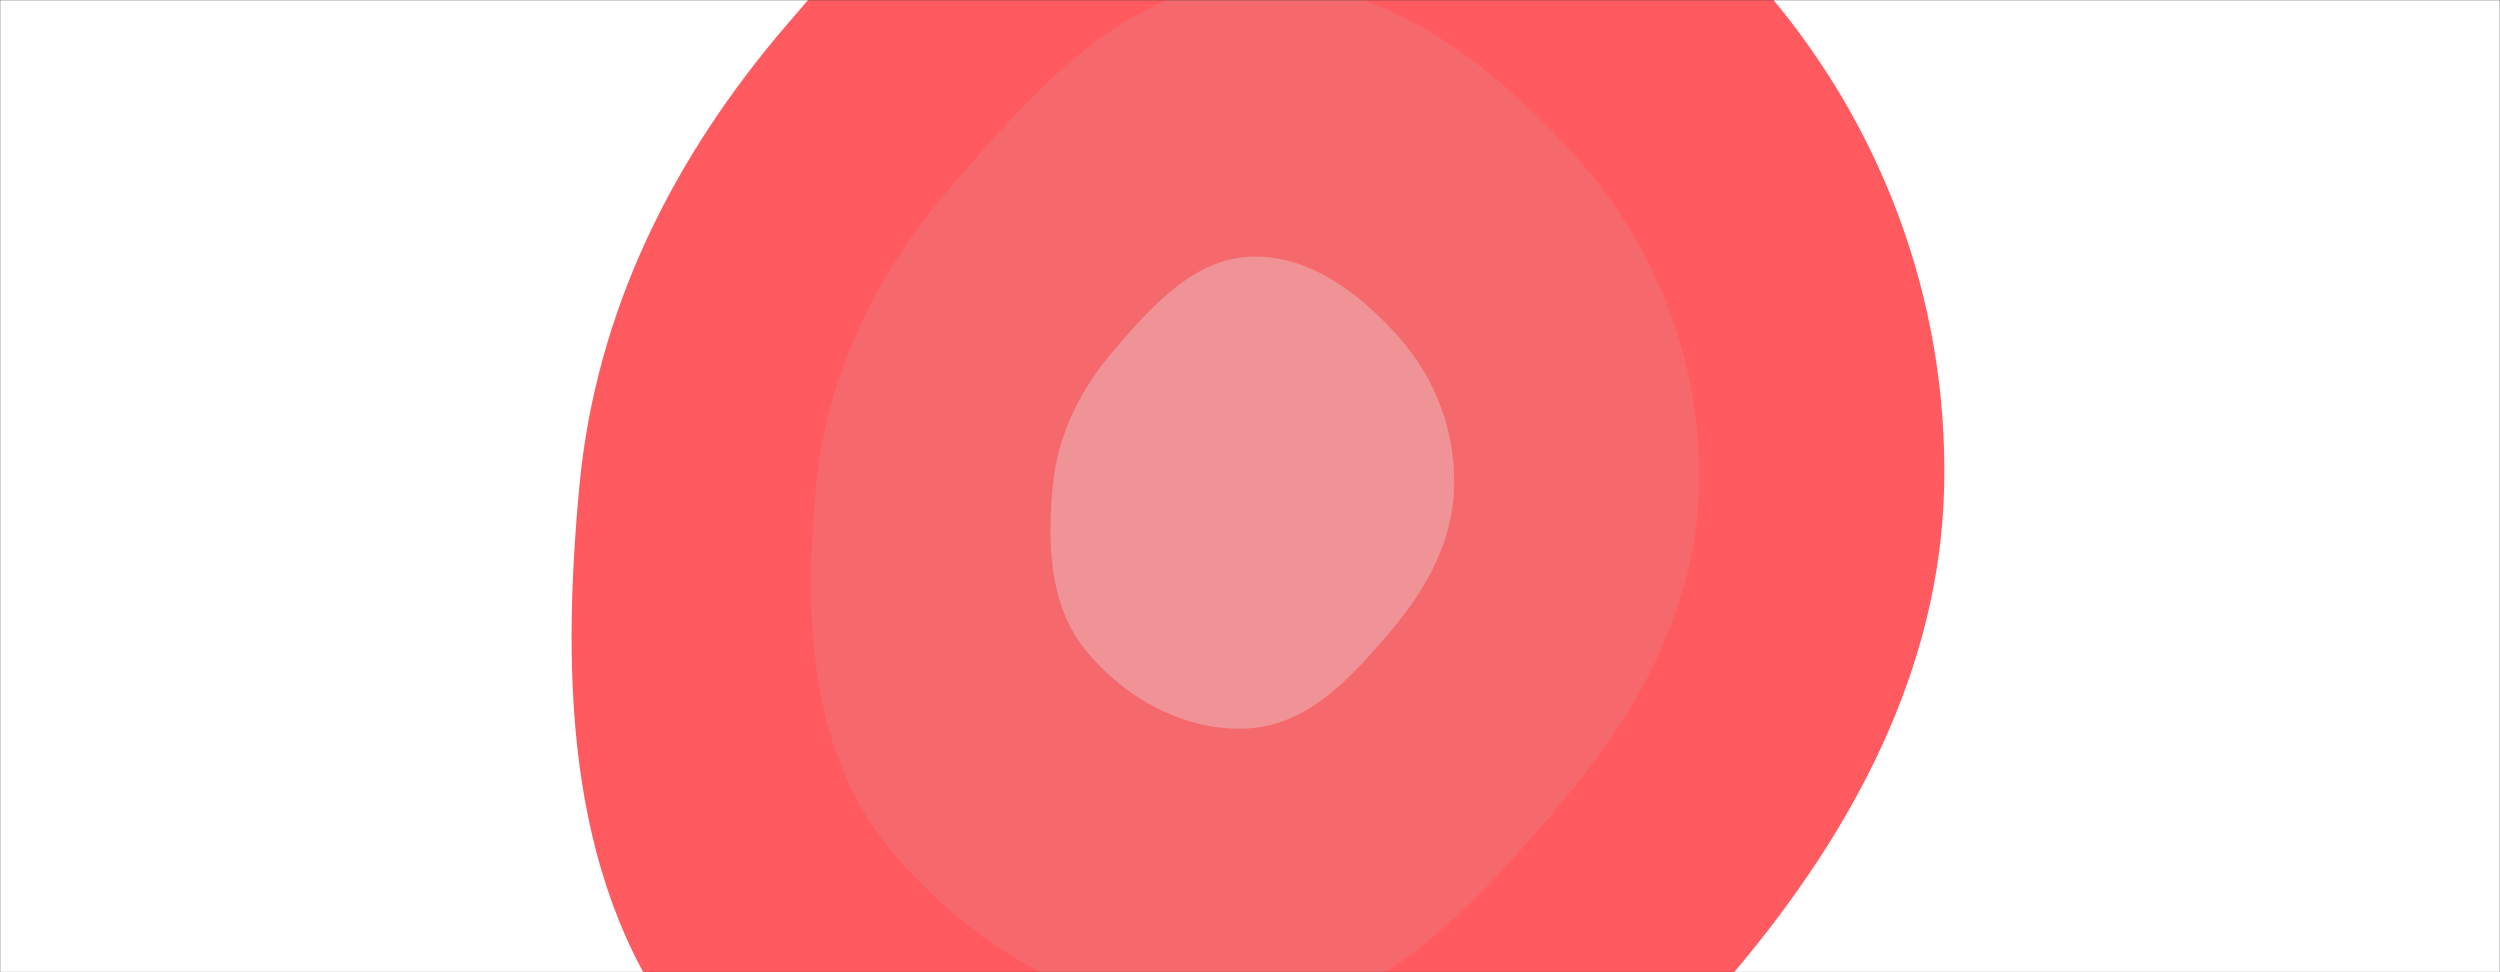 <svg xmlns="http://www.w3.org/2000/svg" version="1.1" xmlns:xlink="http://www.w3.org/1999/xlink" xmlns:svgjs="http://svgjs.dev/svgjs" width="1440" height="560" preserveAspectRatio="none" viewBox="0 0 1440 560"><rect x="0" y="0" width="1440" height="560" fill="#333333" stroke="none"/><g mask="url(&quot;#SvgjsMask1027&quot;)" fill="none"><rect width="1440" height="560" x="0" y="0" fill="rgba(255, 255, 255, 1)"></rect><path d="M720 754.3C837.74 746.04 923.29 649.65 999.38 559.38 1067.34 478.76 1117.6 385.4 1119.84 280 1122.15 172.25 1083.26 68.93 1011.58-11.58 935.22-97.37 834.75-174.48 720-169.28 608.14-164.21 526.68-71.22 453.68 13.68 387.68 90.42 343.21 179.22 333.73 280 323.08 393.19 326.55 513.48 398.36 601.64 476.29 697.32 596.92 762.94 720 754.3" fill="rgba(255, 90, 95, 1)"></path><path d="M720 586.9C796.19 581.55 851.54 519.18 900.77 460.77 944.75 408.61 977.27 348.2 978.72 280 980.22 210.28 955.05 143.42 908.67 91.33 859.26 35.82 794.25-14.07 720-10.71 647.62-7.43 594.91 52.74 547.67 107.67 504.97 157.33 476.2 214.79 470.06 280 463.17 353.24 465.42 431.07 511.88 488.12 562.3 550.03 640.36 592.49 720 586.9" fill="rgba(245, 104, 108, 1)"></path><path d="M720 419.5C754.63 417.07 779.79 388.72 802.17 362.17 822.16 338.46 836.94 311 837.6 280 838.28 248.31 826.84 217.92 805.76 194.24 783.3 169.01 753.75 146.33 720 147.86 687.1 149.35 663.14 176.7 641.67 201.67 622.26 224.24 609.18 250.36 606.39 280 603.26 313.29 604.28 348.67 625.4 374.6 648.32 402.74 683.8 422.04 720 419.5" fill="rgba(239, 147, 150, 1)"></path></g><defs><mask id="SvgjsMask1027"><rect width="1440" height="560" fill="#ffffff"></rect></mask></defs></svg>
